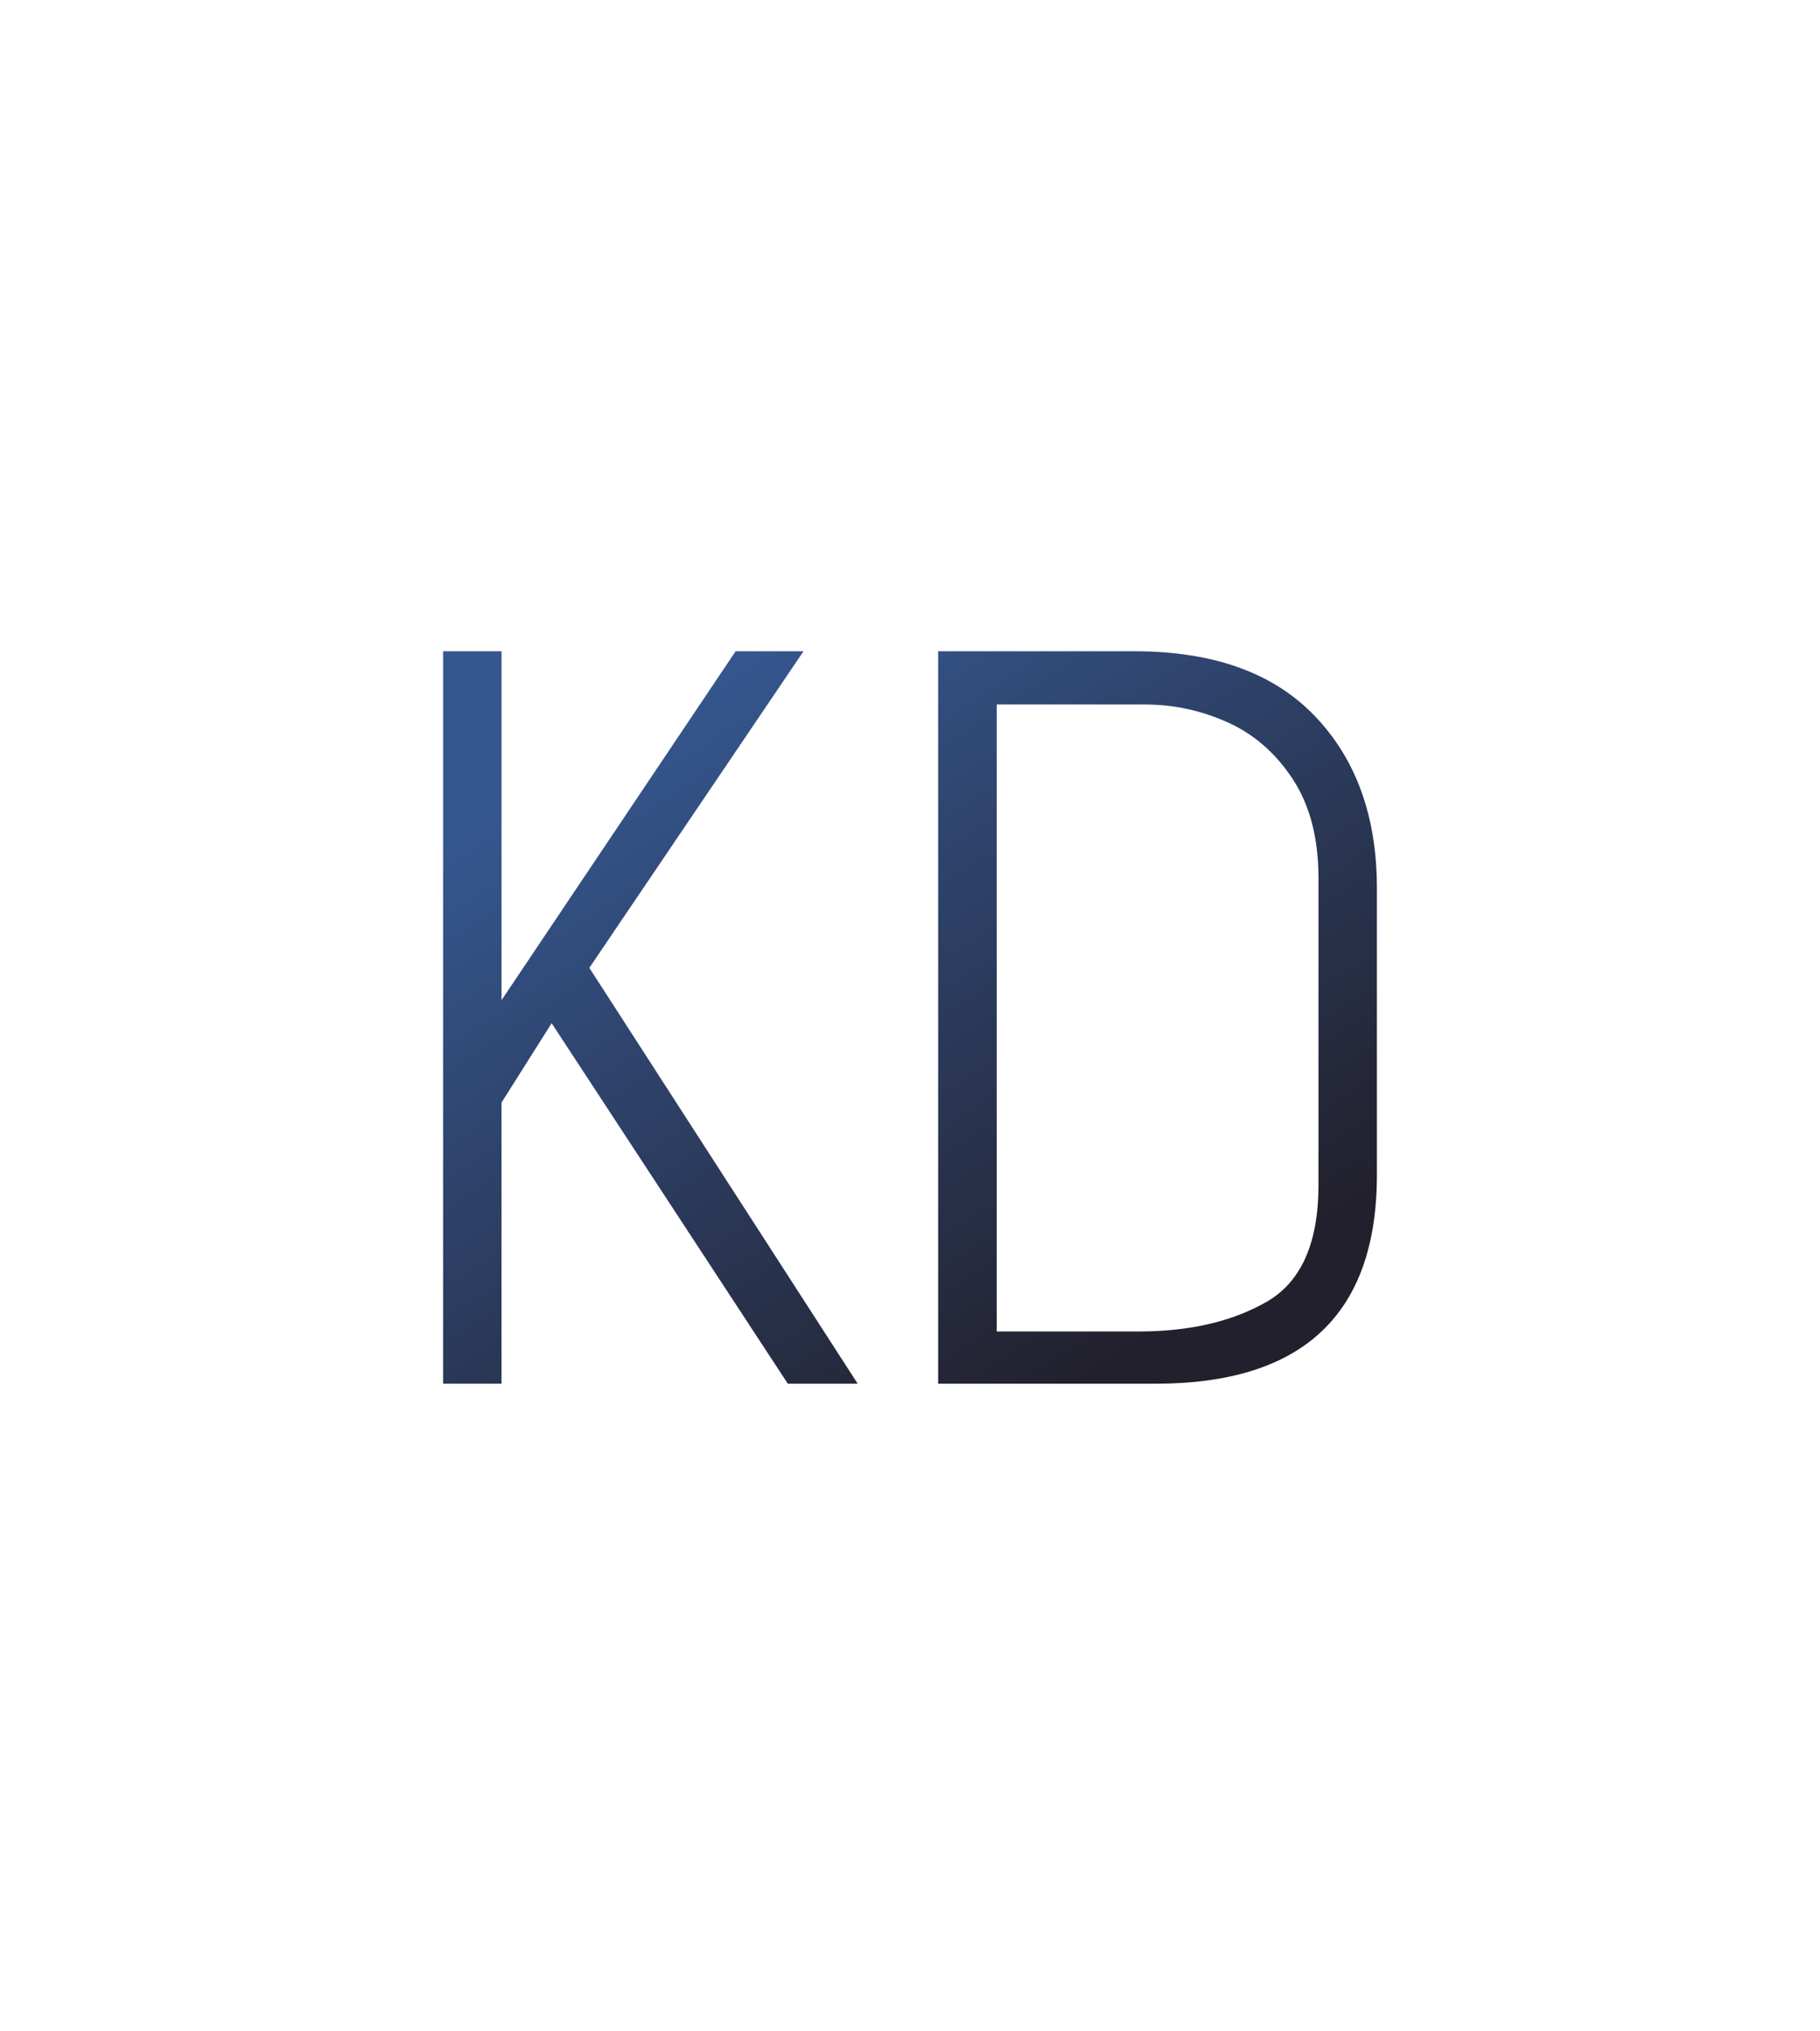 <svg xmlns="http://www.w3.org/2000/svg" style="background:#fff" width="111.502" height="124.401" preserveAspectRatio="xMidYMid" viewBox="194.249 12.799 111.502 124.401"><defs><linearGradient id="editing-gradient-gradient" x1=".179" x2=".821" y1=".117" y2=".883" gradientUnits="objectBoundingBox"><stop offset="0" stop-color="#35578f"/><stop offset="1" stop-color="#22202c"/></linearGradient></defs><g><g><path fill="url(#editing-gradient-gradient)" d="M26.18 0L11.71-22.08L8.64-17.22L8.64 0L5.06 0L5.06-44.86L8.64-44.86L8.64-23.49L22.98-44.86L27.14-44.86L14.02-25.47L30.46 0L26.18 0ZM35.39 0L35.39-44.86L47.42-44.86L47.42-44.86Q54.66-44.86 58.46-40.90L58.46-40.90L58.46-40.90Q62.27-36.93 62.27-30.34L62.27-30.34L62.27-12.80L62.27-12.80Q62.27 0 48.70 0L48.70 0L35.39 0ZM58.69-30.98L58.69-30.98Q58.69-34.62 57.12-37.02L57.12-37.02L57.12-37.02Q55.55-39.42 53.12-40.51L53.12-40.51L53.12-40.51Q50.69-41.60 48.06-41.60L48.06-41.60L38.98-41.60L38.98-3.20L47.68-3.20L47.68-3.20Q52.35-3.20 55.52-5.02L55.52-5.02L55.52-5.02Q58.69-6.85 58.69-12.16L58.69-12.16L58.69-30.98Z" transform="translate(216.335, 97.547)"/></g></g><style/></svg>